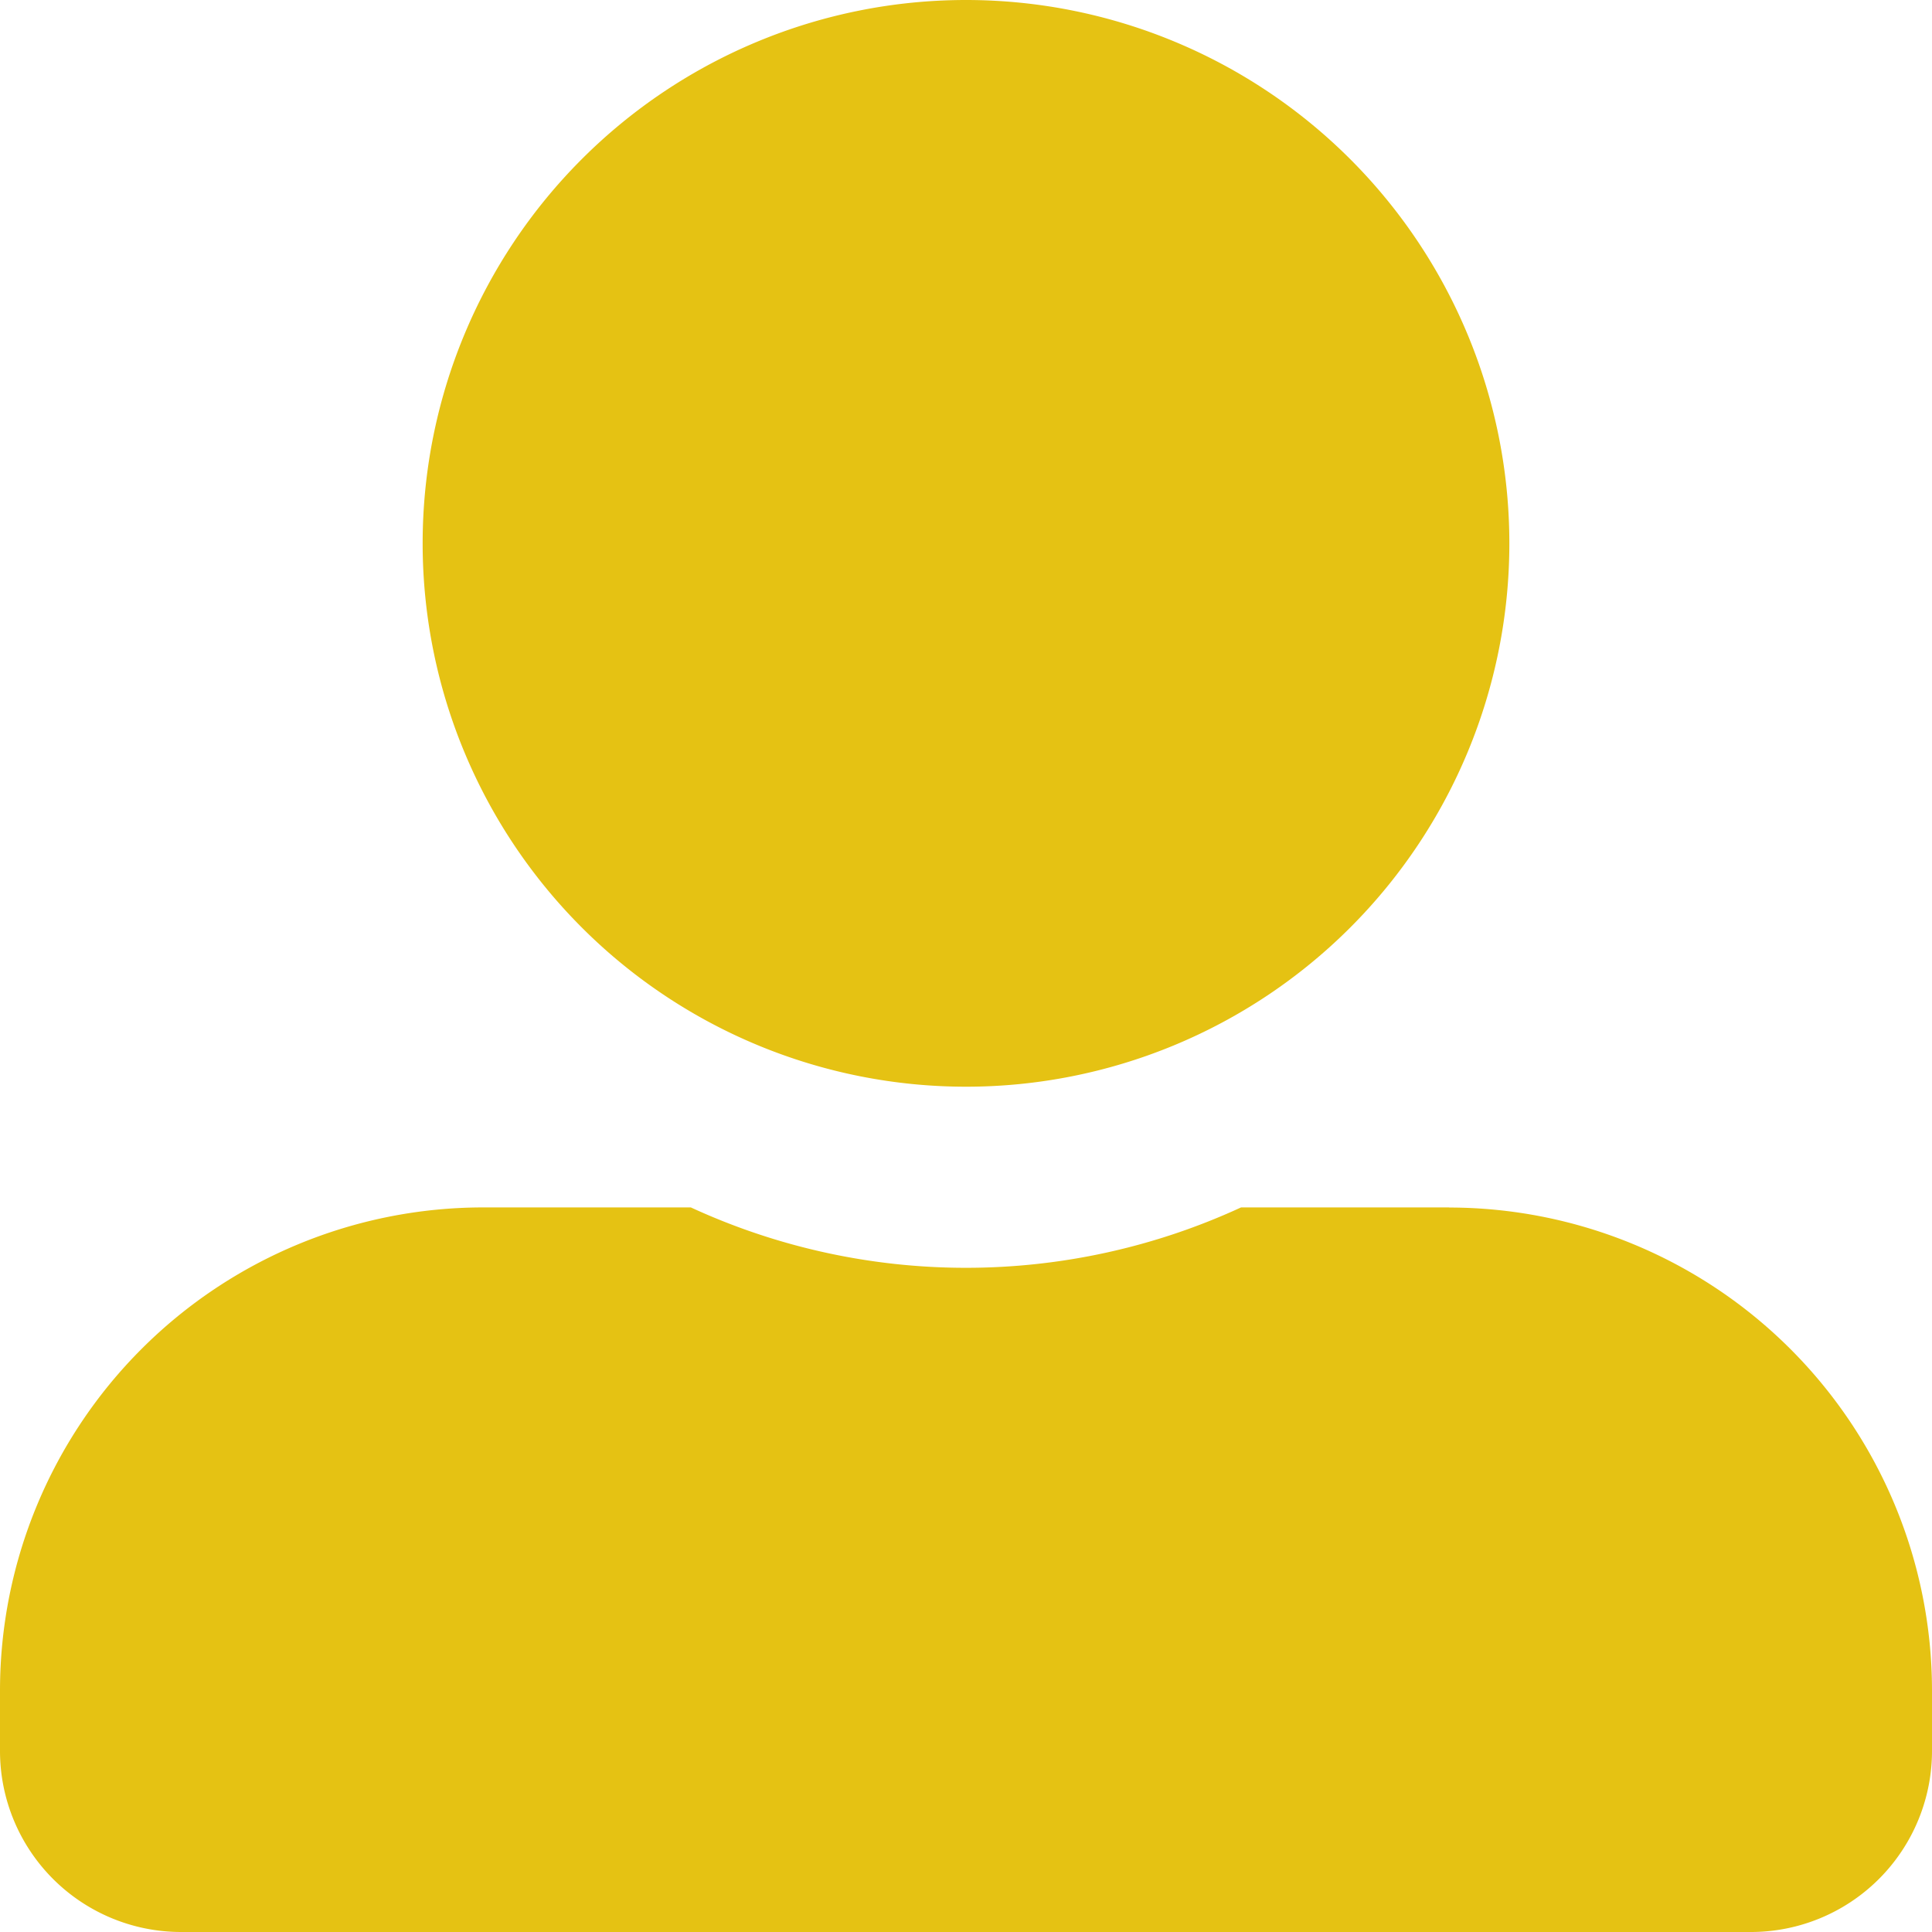 <svg xmlns="http://www.w3.org/2000/svg" width="18.39" height="18.39" viewBox="0 0 18.39 18.39">
  <path id="Icon_awesome-user-alt-active" data-name="Icon awesome-user-alt-active" d="M9.195,10.344A5.172,5.172,0,1,0,4.023,5.172,5.173,5.173,0,0,0,9.195,10.344Zm4.6,1.149H11.813a6.252,6.252,0,0,1-5.237,0H4.6a4.6,4.6,0,0,0-4.6,4.6v.575A1.724,1.724,0,0,0,1.724,18.39H16.666a1.724,1.724,0,0,0,1.724-1.724v-.575A4.6,4.6,0,0,0,13.792,11.494Z" fill="#e5c213"/>
</svg>
